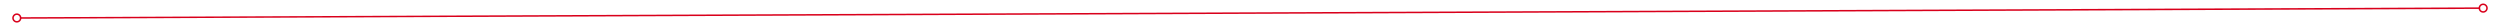 ﻿<?xml version="1.0" encoding="utf-8"?>
<svg version="1.1" xmlns:xlink="http://www.w3.org/1999/xlink" width="1634px" height="18px" preserveAspectRatio="xMinYMid meet" viewBox="408 199  1634 16" xmlns="http://www.w3.org/2000/svg">
  <path d="M 419 203.5  A 3 3 0 0 0 416 206.5 A 3 3 0 0 0 419 209.5 A 3 3 0 0 0 422 206.5 A 3 3 0 0 0 419 203.5 Z M 419 204.5  A 2 2 0 0 1 421 206.5 A 2 2 0 0 1 419 208.5 A 2 2 0 0 1 417 206.5 A 2 2 0 0 1 419 204.5 Z M 2031 203.5  A 3 3 0 0 0 2028 206.5 A 3 3 0 0 0 2031 209.5 A 3 3 0 0 0 2034 206.5 A 3 3 0 0 0 2031 203.5 Z M 2031 204.5  A 2 2 0 0 1 2033 206.5 A 2 2 0 0 1 2031 208.5 A 2 2 0 0 1 2029 206.5 A 2 2 0 0 1 2031 204.5 Z " fill-rule="nonzero" fill="#d9001b" stroke="none" transform="matrix(1 -0.004 0.004 1 -0.821 4.934 )" />
  <path d="M 421 206.5  L 2029 206.5  " stroke-width="1" stroke="#d9001b" fill="none" transform="matrix(1 -0.004 0.004 1 -0.821 4.934 )" />
</svg>